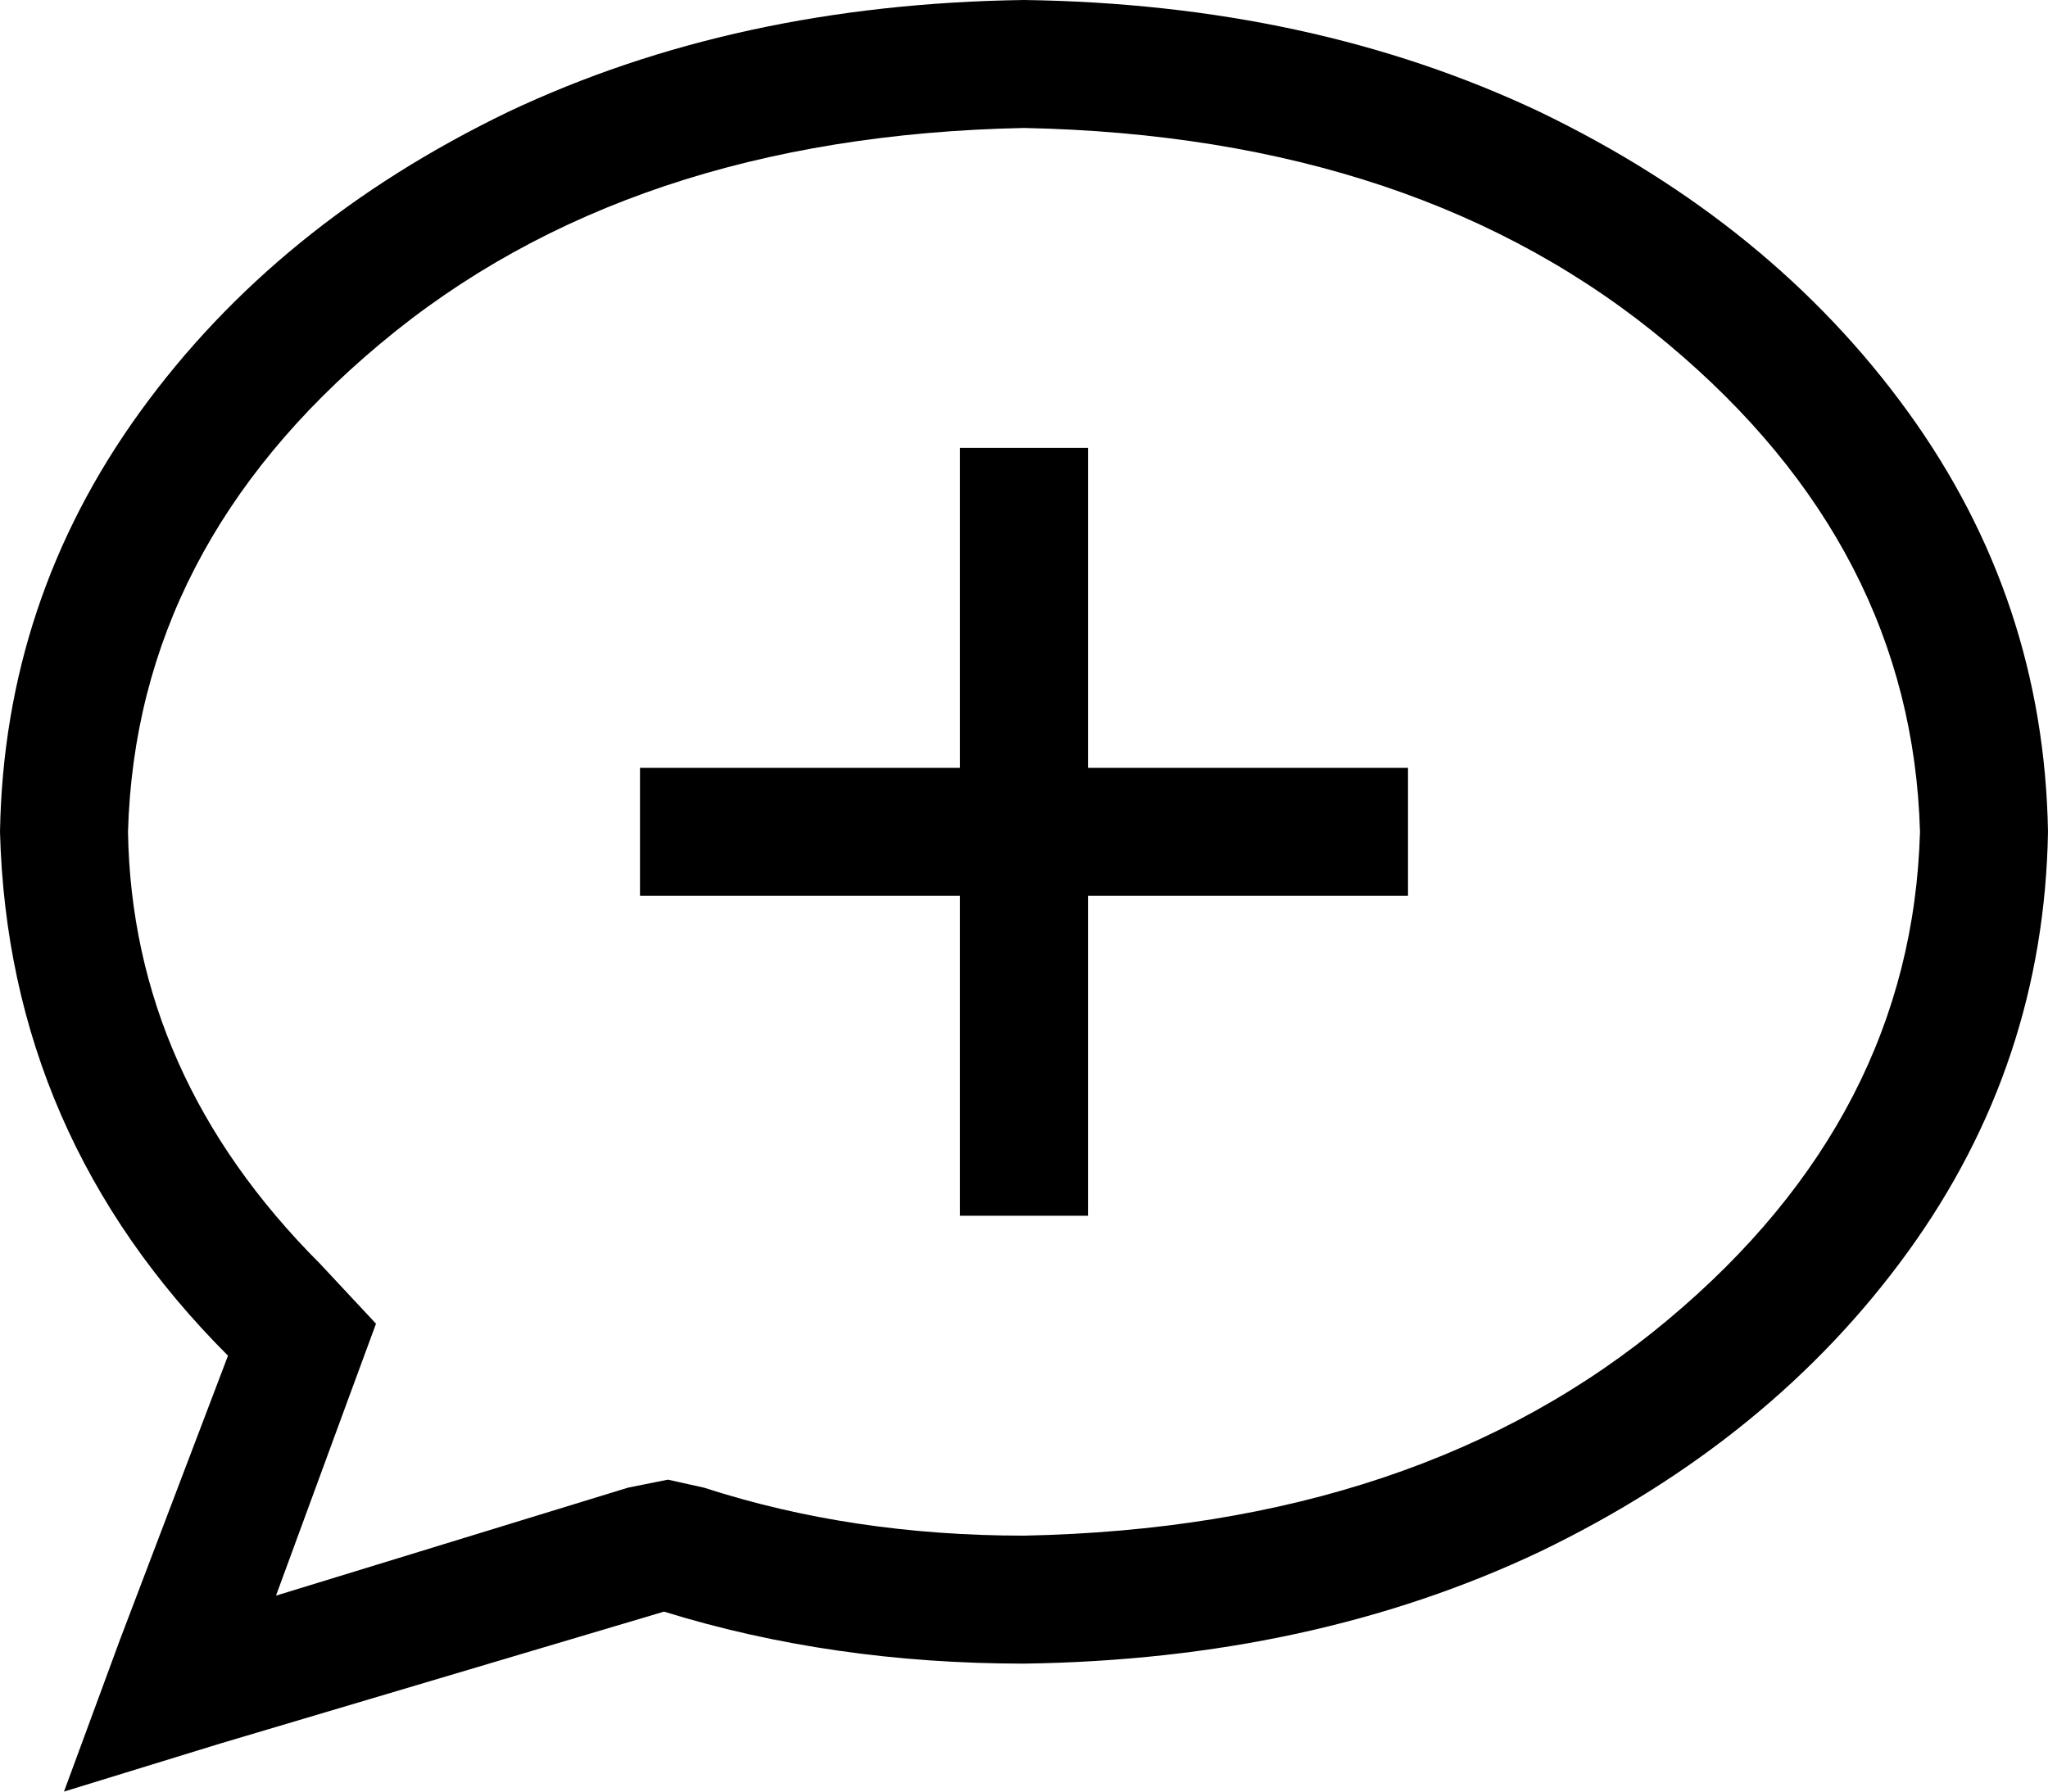 <svg xmlns="http://www.w3.org/2000/svg" viewBox="0 0 512 448">
    <path d="M 87 350 L 94 331 L 80 316 Q 33 269 32 208 Q 34 137 95 86 Q 157 34 256 32 Q 355 34 417 86 Q 478 137 480 208 Q 478 279 417 330 Q 355 382 256 384 Q 213 384 176 372 L 167 370 L 157 372 L 69 399 L 87 350 L 87 350 Z M 16 448 L 55 436 L 166 403 Q 208 416 256 416 Q 328 415 385 388 Q 443 360 477 313 Q 511 266 512 208 Q 511 150 477 103 Q 443 56 385 28 Q 328 1 256 0 Q 184 1 127 28 Q 69 56 35 103 Q 1 150 0 208 Q 2 284 57 339 L 30 410 L 16 448 L 16 448 Z M 272 112 L 240 112 L 240 128 L 240 192 L 176 192 L 160 192 L 160 224 L 176 224 L 240 224 L 240 288 L 240 304 L 272 304 L 272 288 L 272 224 L 336 224 L 352 224 L 352 192 L 336 192 L 272 192 L 272 128 L 272 112 L 272 112 Z"/>
</svg>
